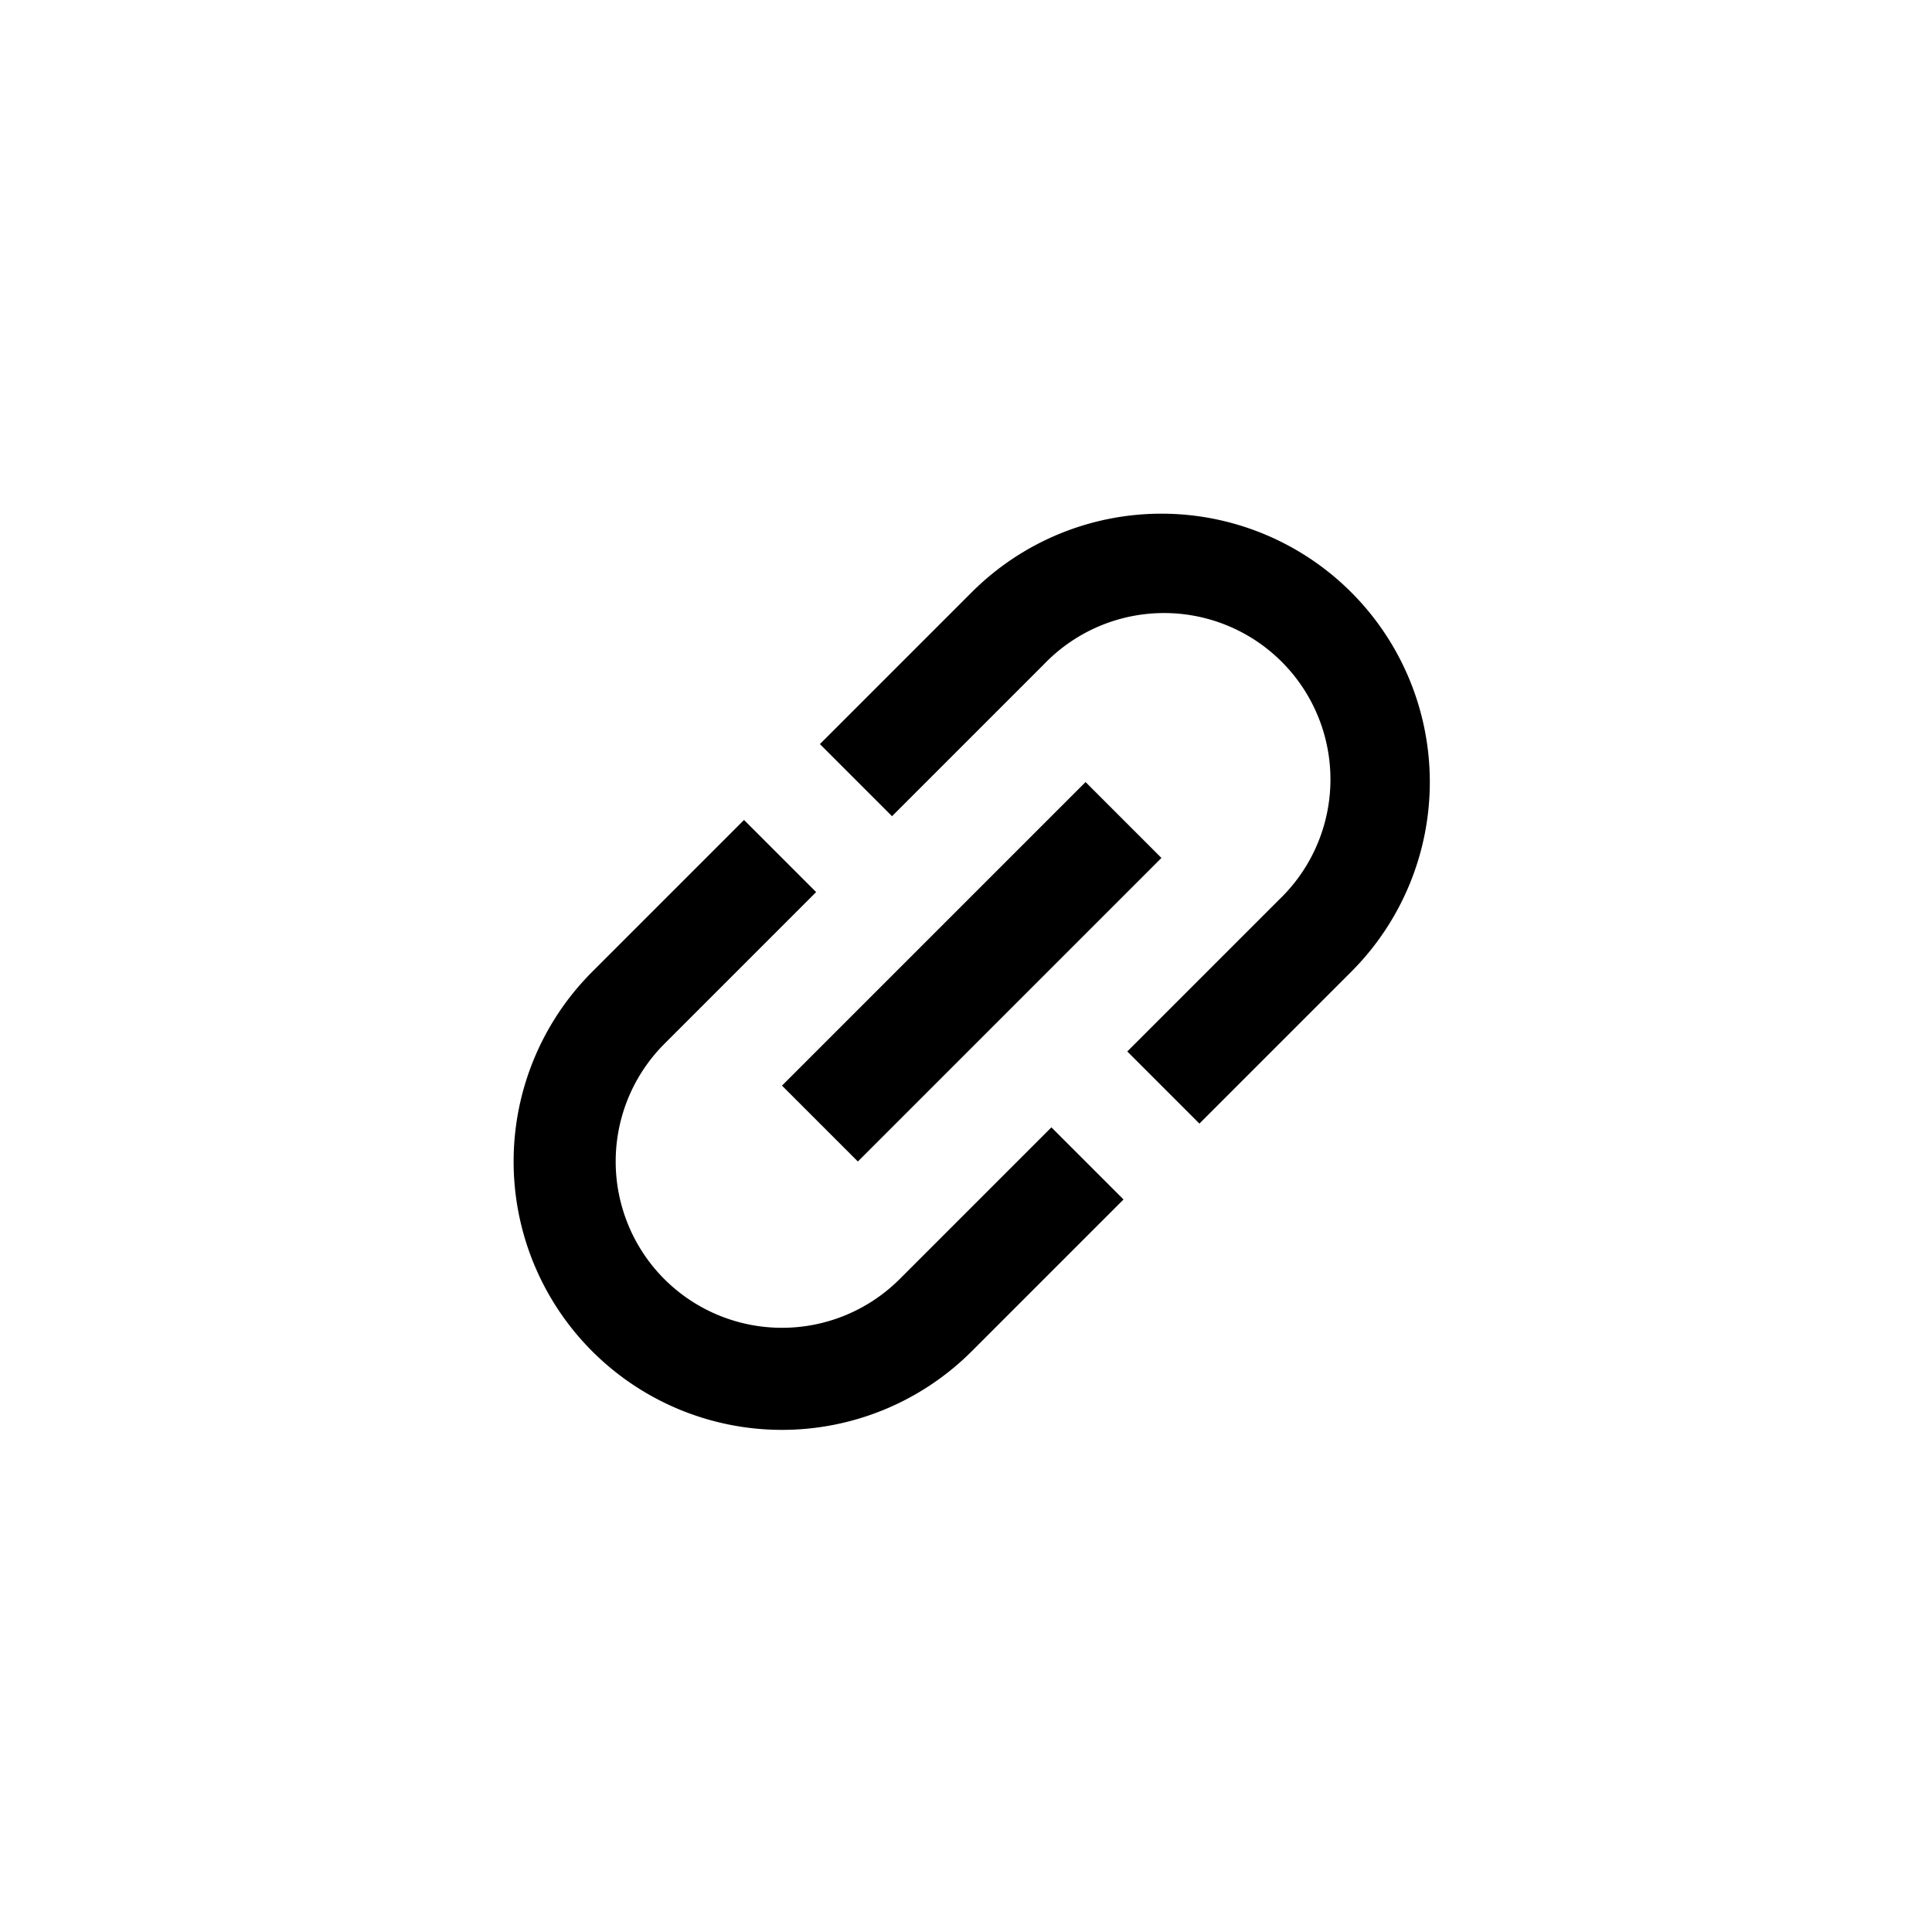 <svg xmlns="http://www.w3.org/2000/svg" xmlns:xlink="http://www.w3.org/1999/xlink" width="24" height="24" viewBox="0 0 24 24">
  <defs>
    <clipPath id="clip-social-link">
      <rect width="24" height="24"/>
    </clipPath>
  </defs>
  <g id="social-link" clip-path="url(#clip-social-link)">
    <path id="Caminho_954" data-name="Caminho 954" d="M3.267,10.333A2.068,2.068,0,0,1,5.333,8.267H8V7H5.333a3.333,3.333,0,1,0,0,6.667H8V12.4H5.333A2.068,2.068,0,0,1,3.267,10.333ZM6,11h5.333V9.667H6Zm6-4H9.333V8.267H12A2.067,2.067,0,1,1,12,12.4H9.333v1.267H12A3.333,3.333,0,1,0,12,7Z" transform="translate(-1.364 10.893) rotate(-45)"/>
  </g>
</svg>
